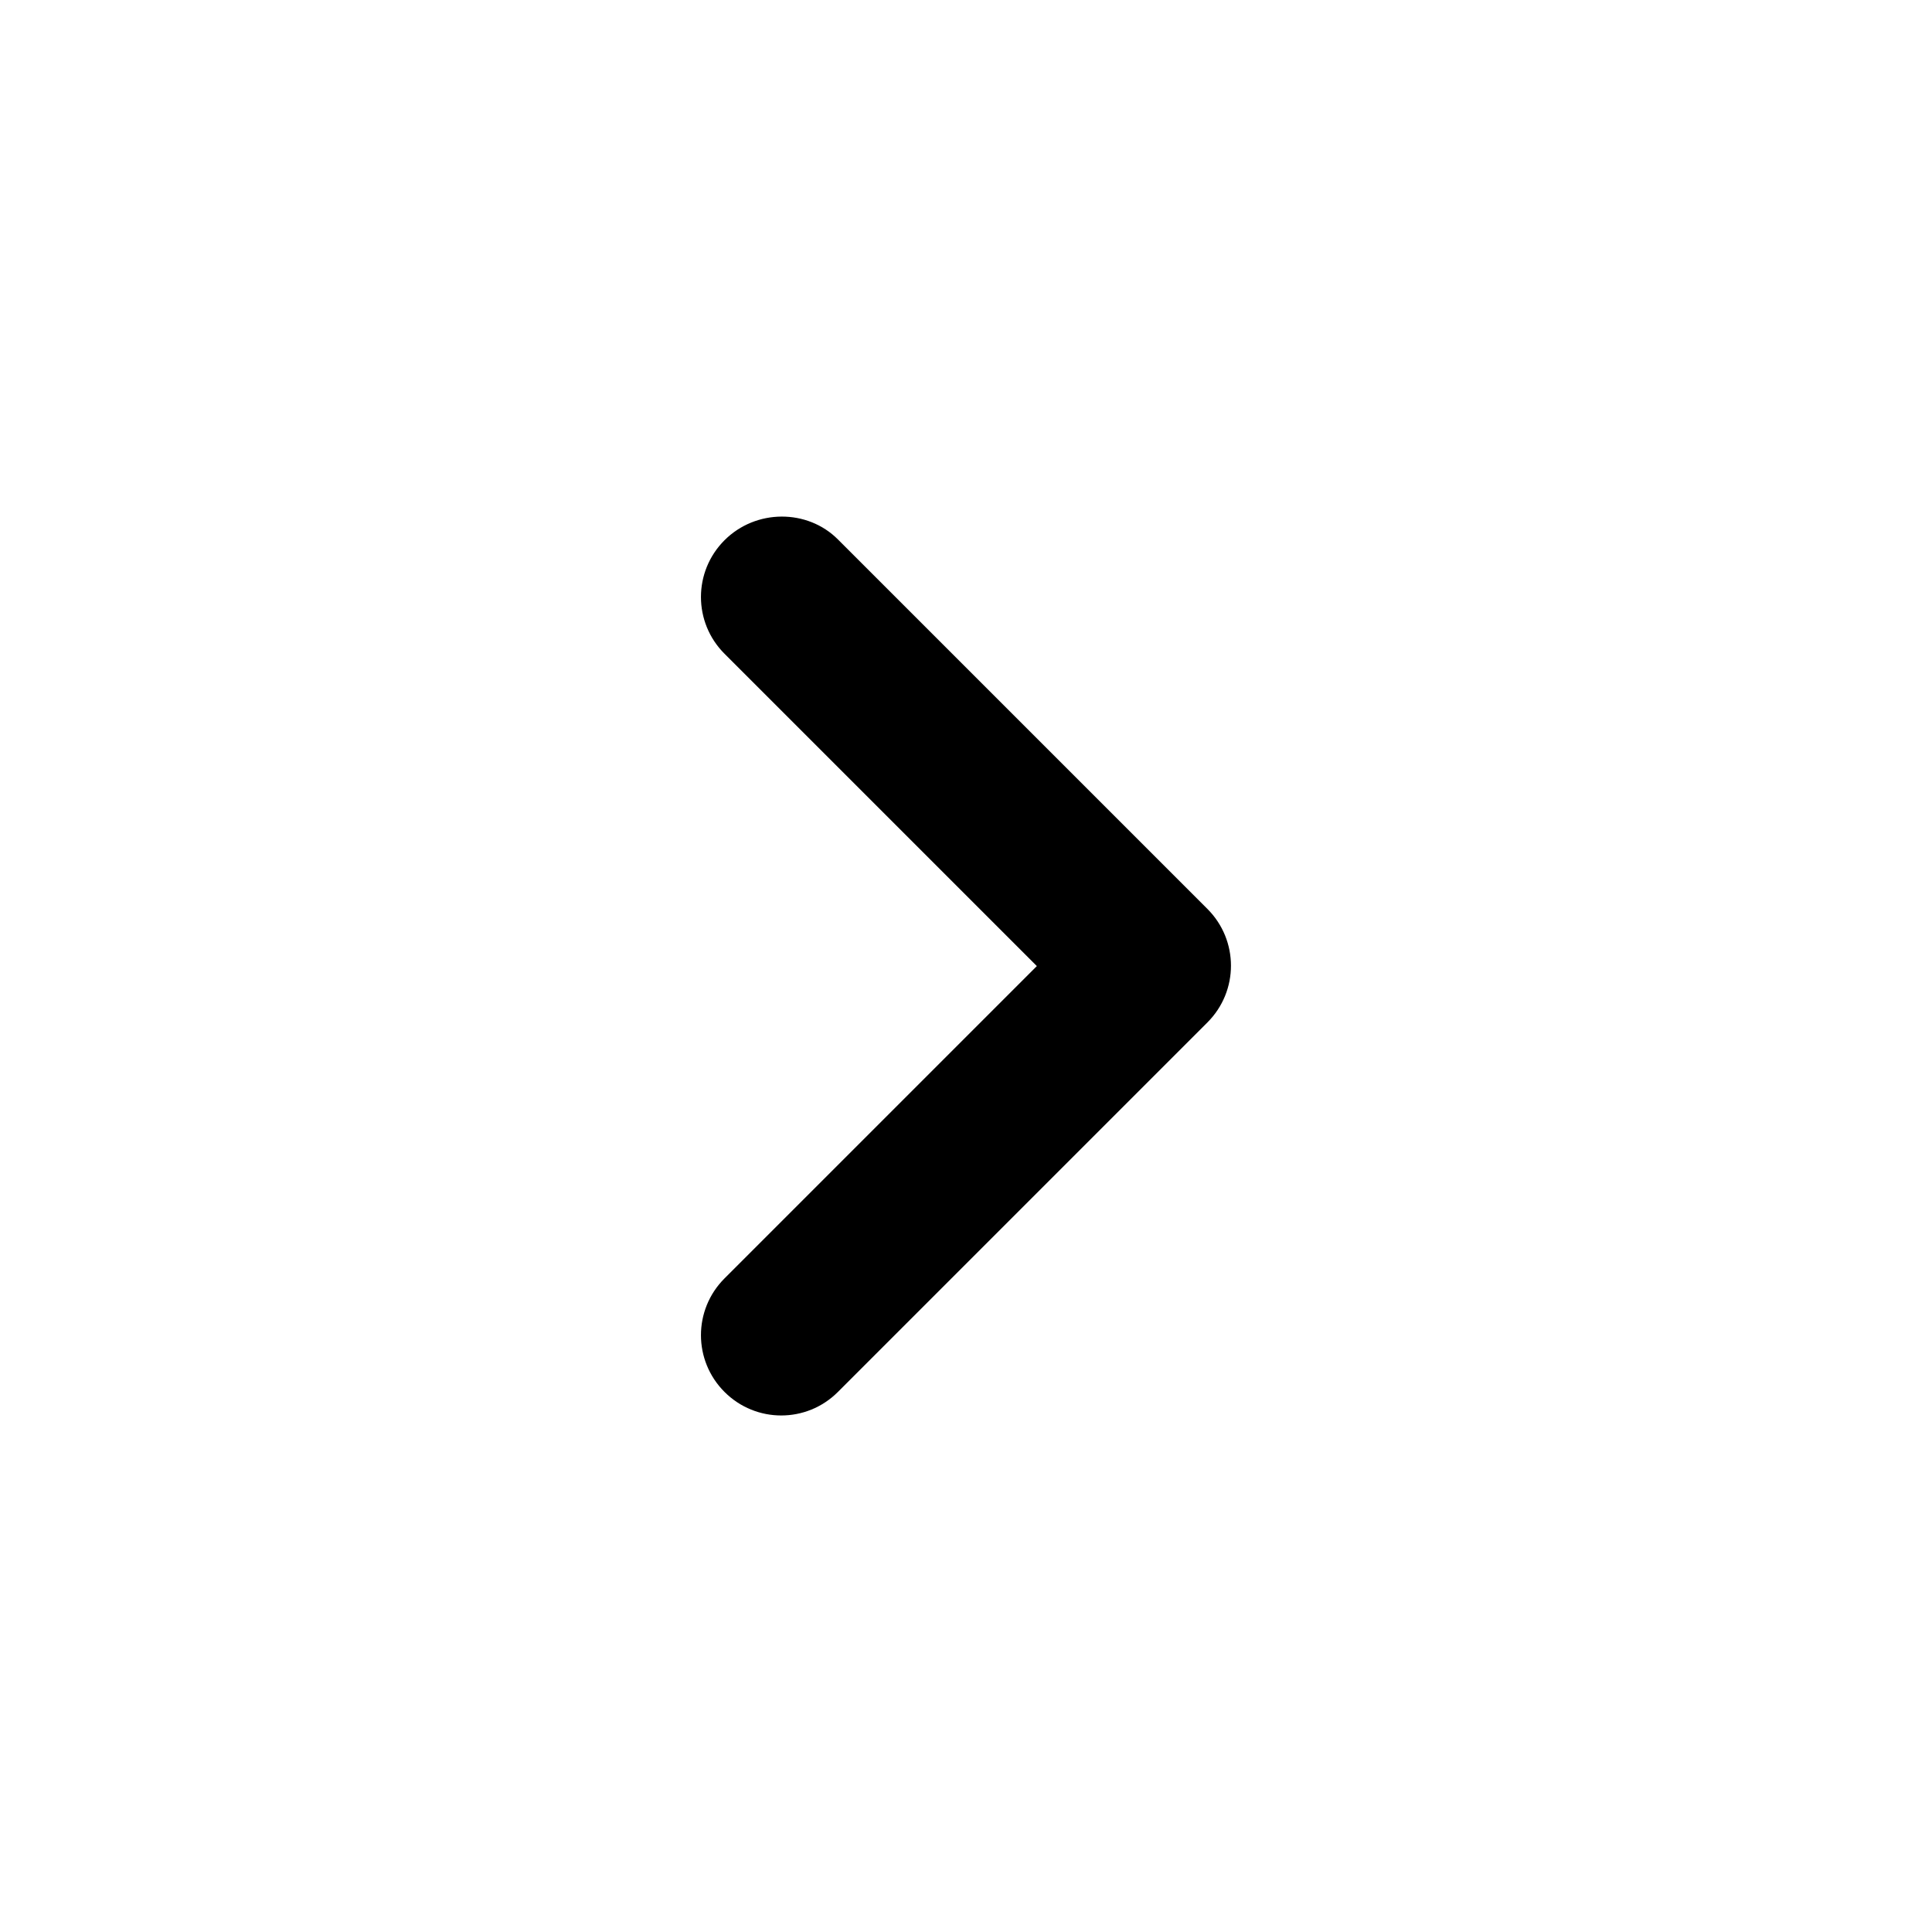<svg width="24" height="24" viewBox="0 0 24 24" fill="none" xmlns="http://www.w3.org/2000/svg">
    <path d="M9 6.711C8.61 7.101 8.61 7.731 9 8.121L12.88 12.001L9 15.881C8.61 16.271 8.61 16.901 9 17.291C9.39 17.681 10.02 17.681 10.409 17.291L14.999 12.701C15.389 12.311 15.389 11.681 14.999 11.291L10.409 6.701C10.03 6.321 9.39 6.321 9 6.711Z" fill="black"/>

</svg>
